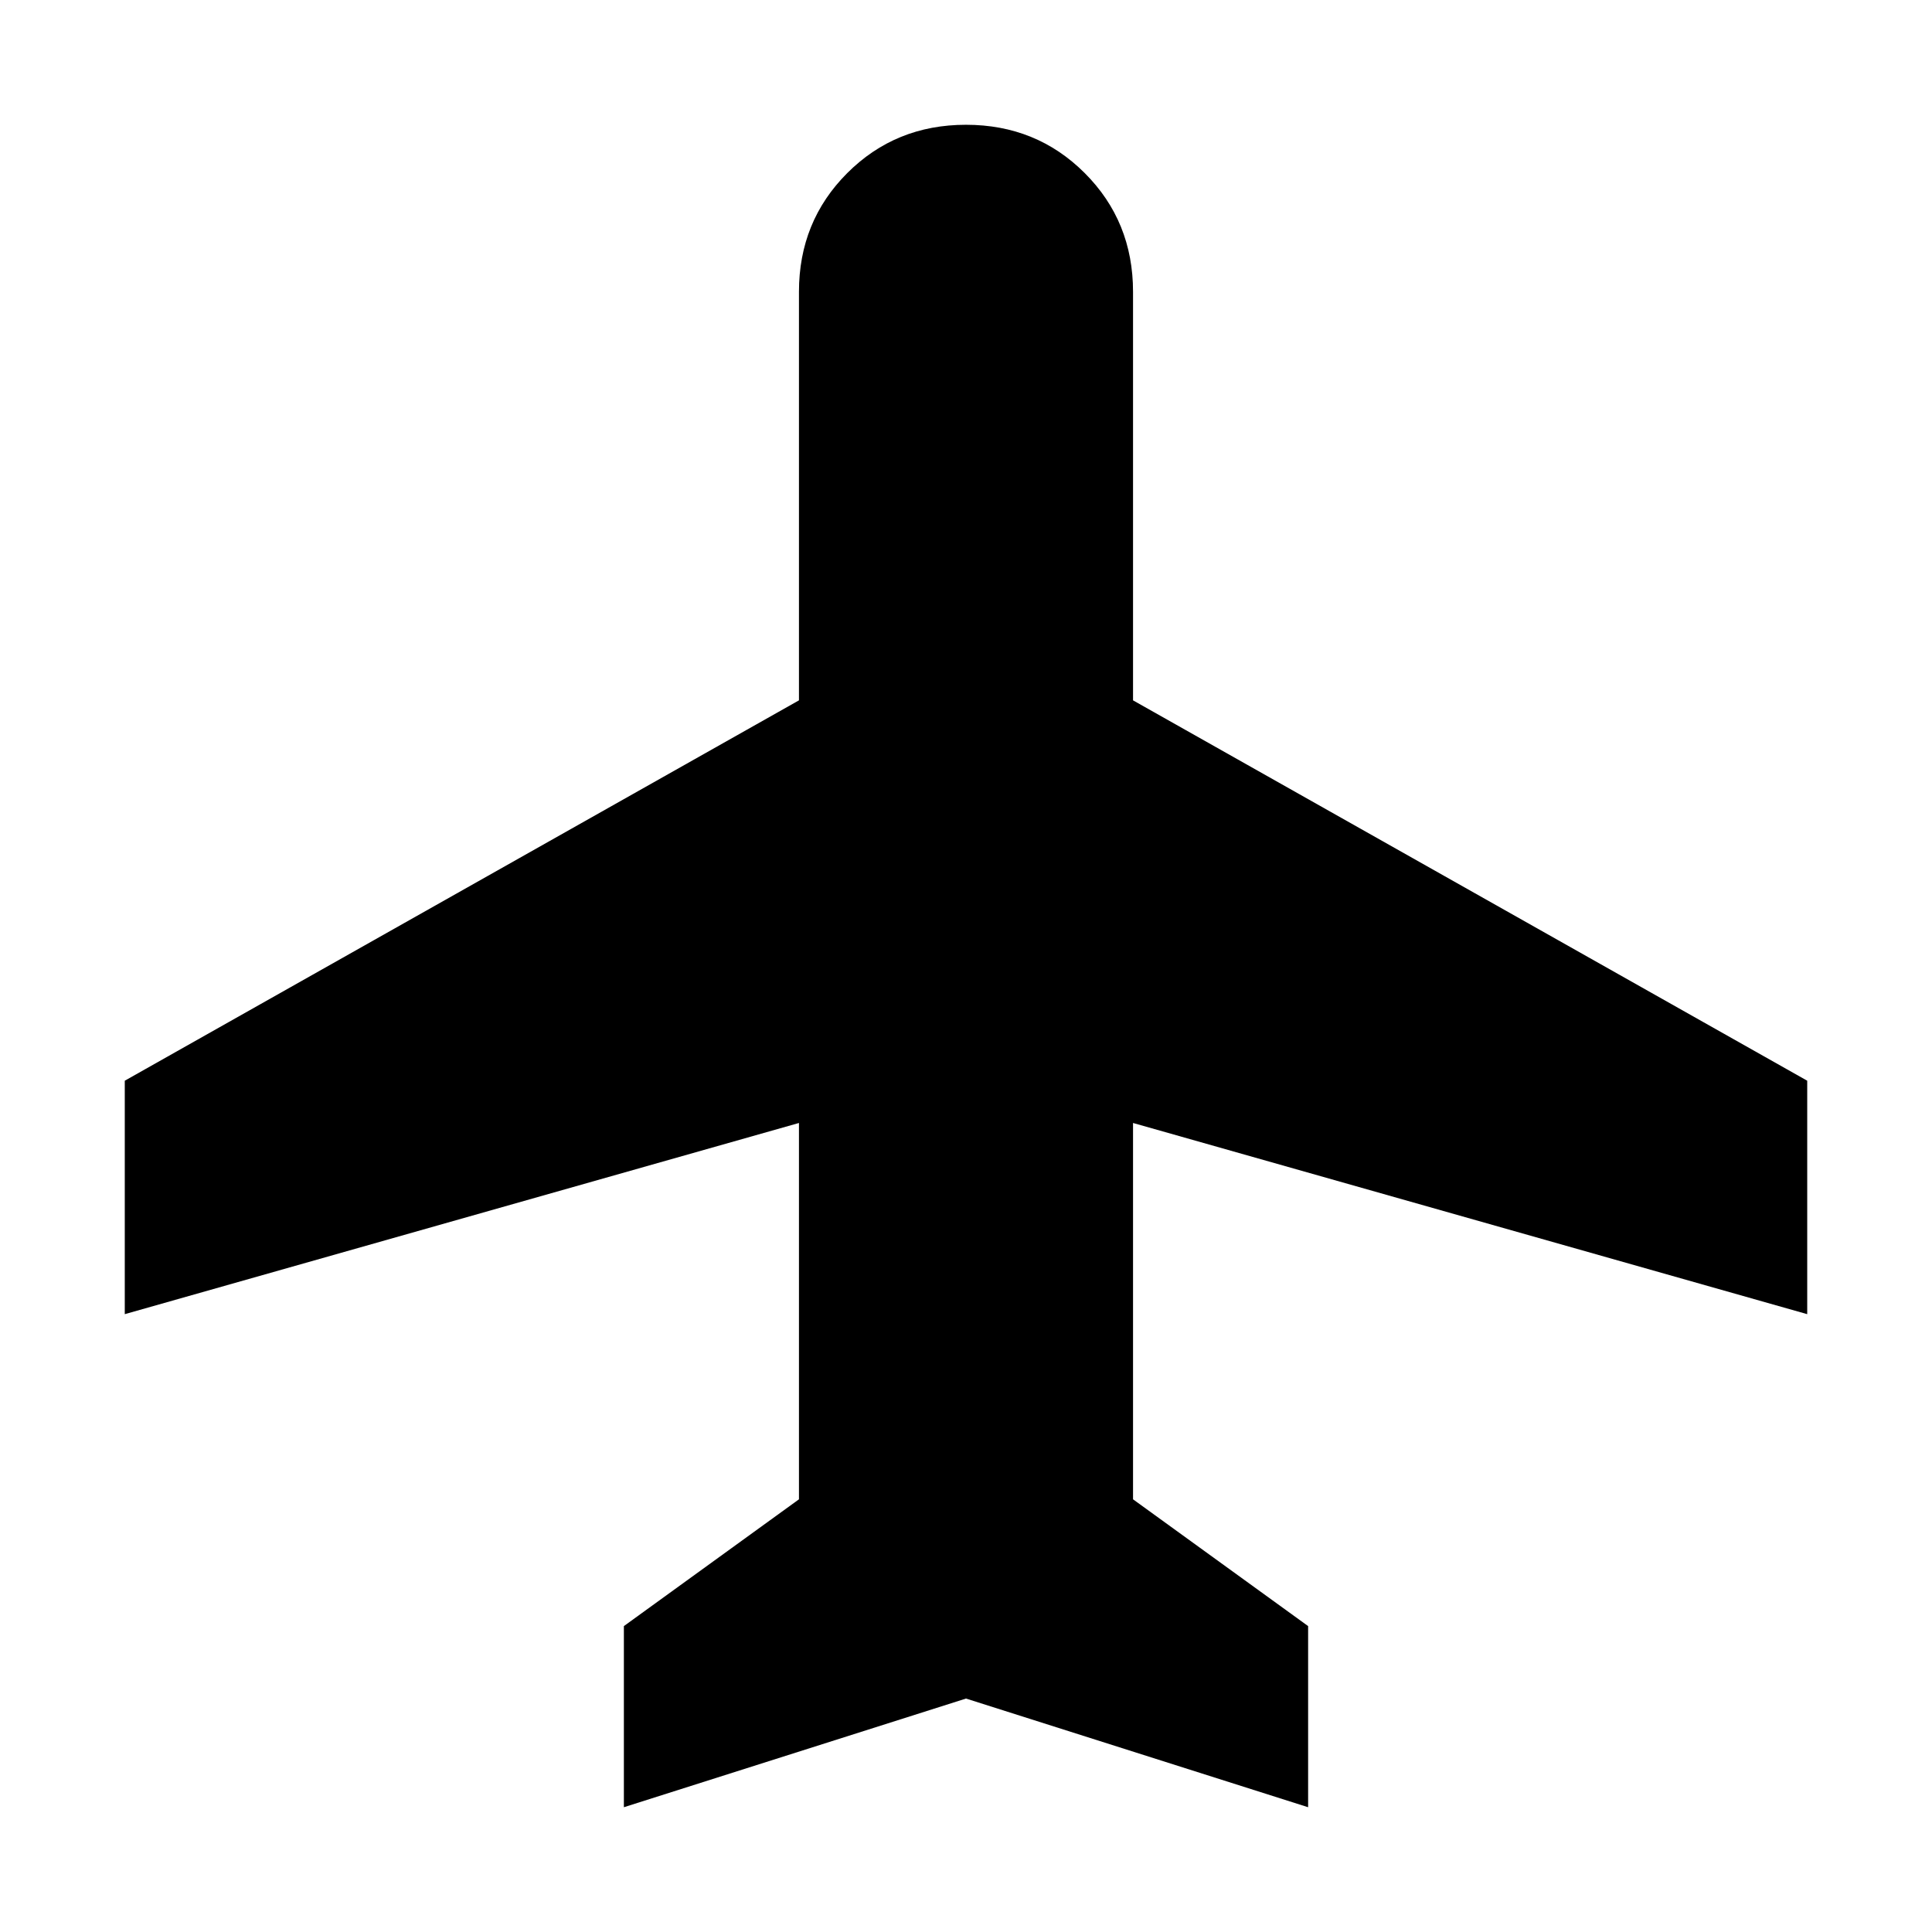 <svg xmlns="http://www.w3.org/2000/svg" height="20" viewBox="0 -960 960 960" width="20"><path d="M310-62v-90l87-63v-187L62-307v-116l335-189v-203q0-35 24-59t59-24q35 0 59 24t24 59v203l335 189v116l-335-95v187l87 63v90l-170-54-170 54Z"/></svg>